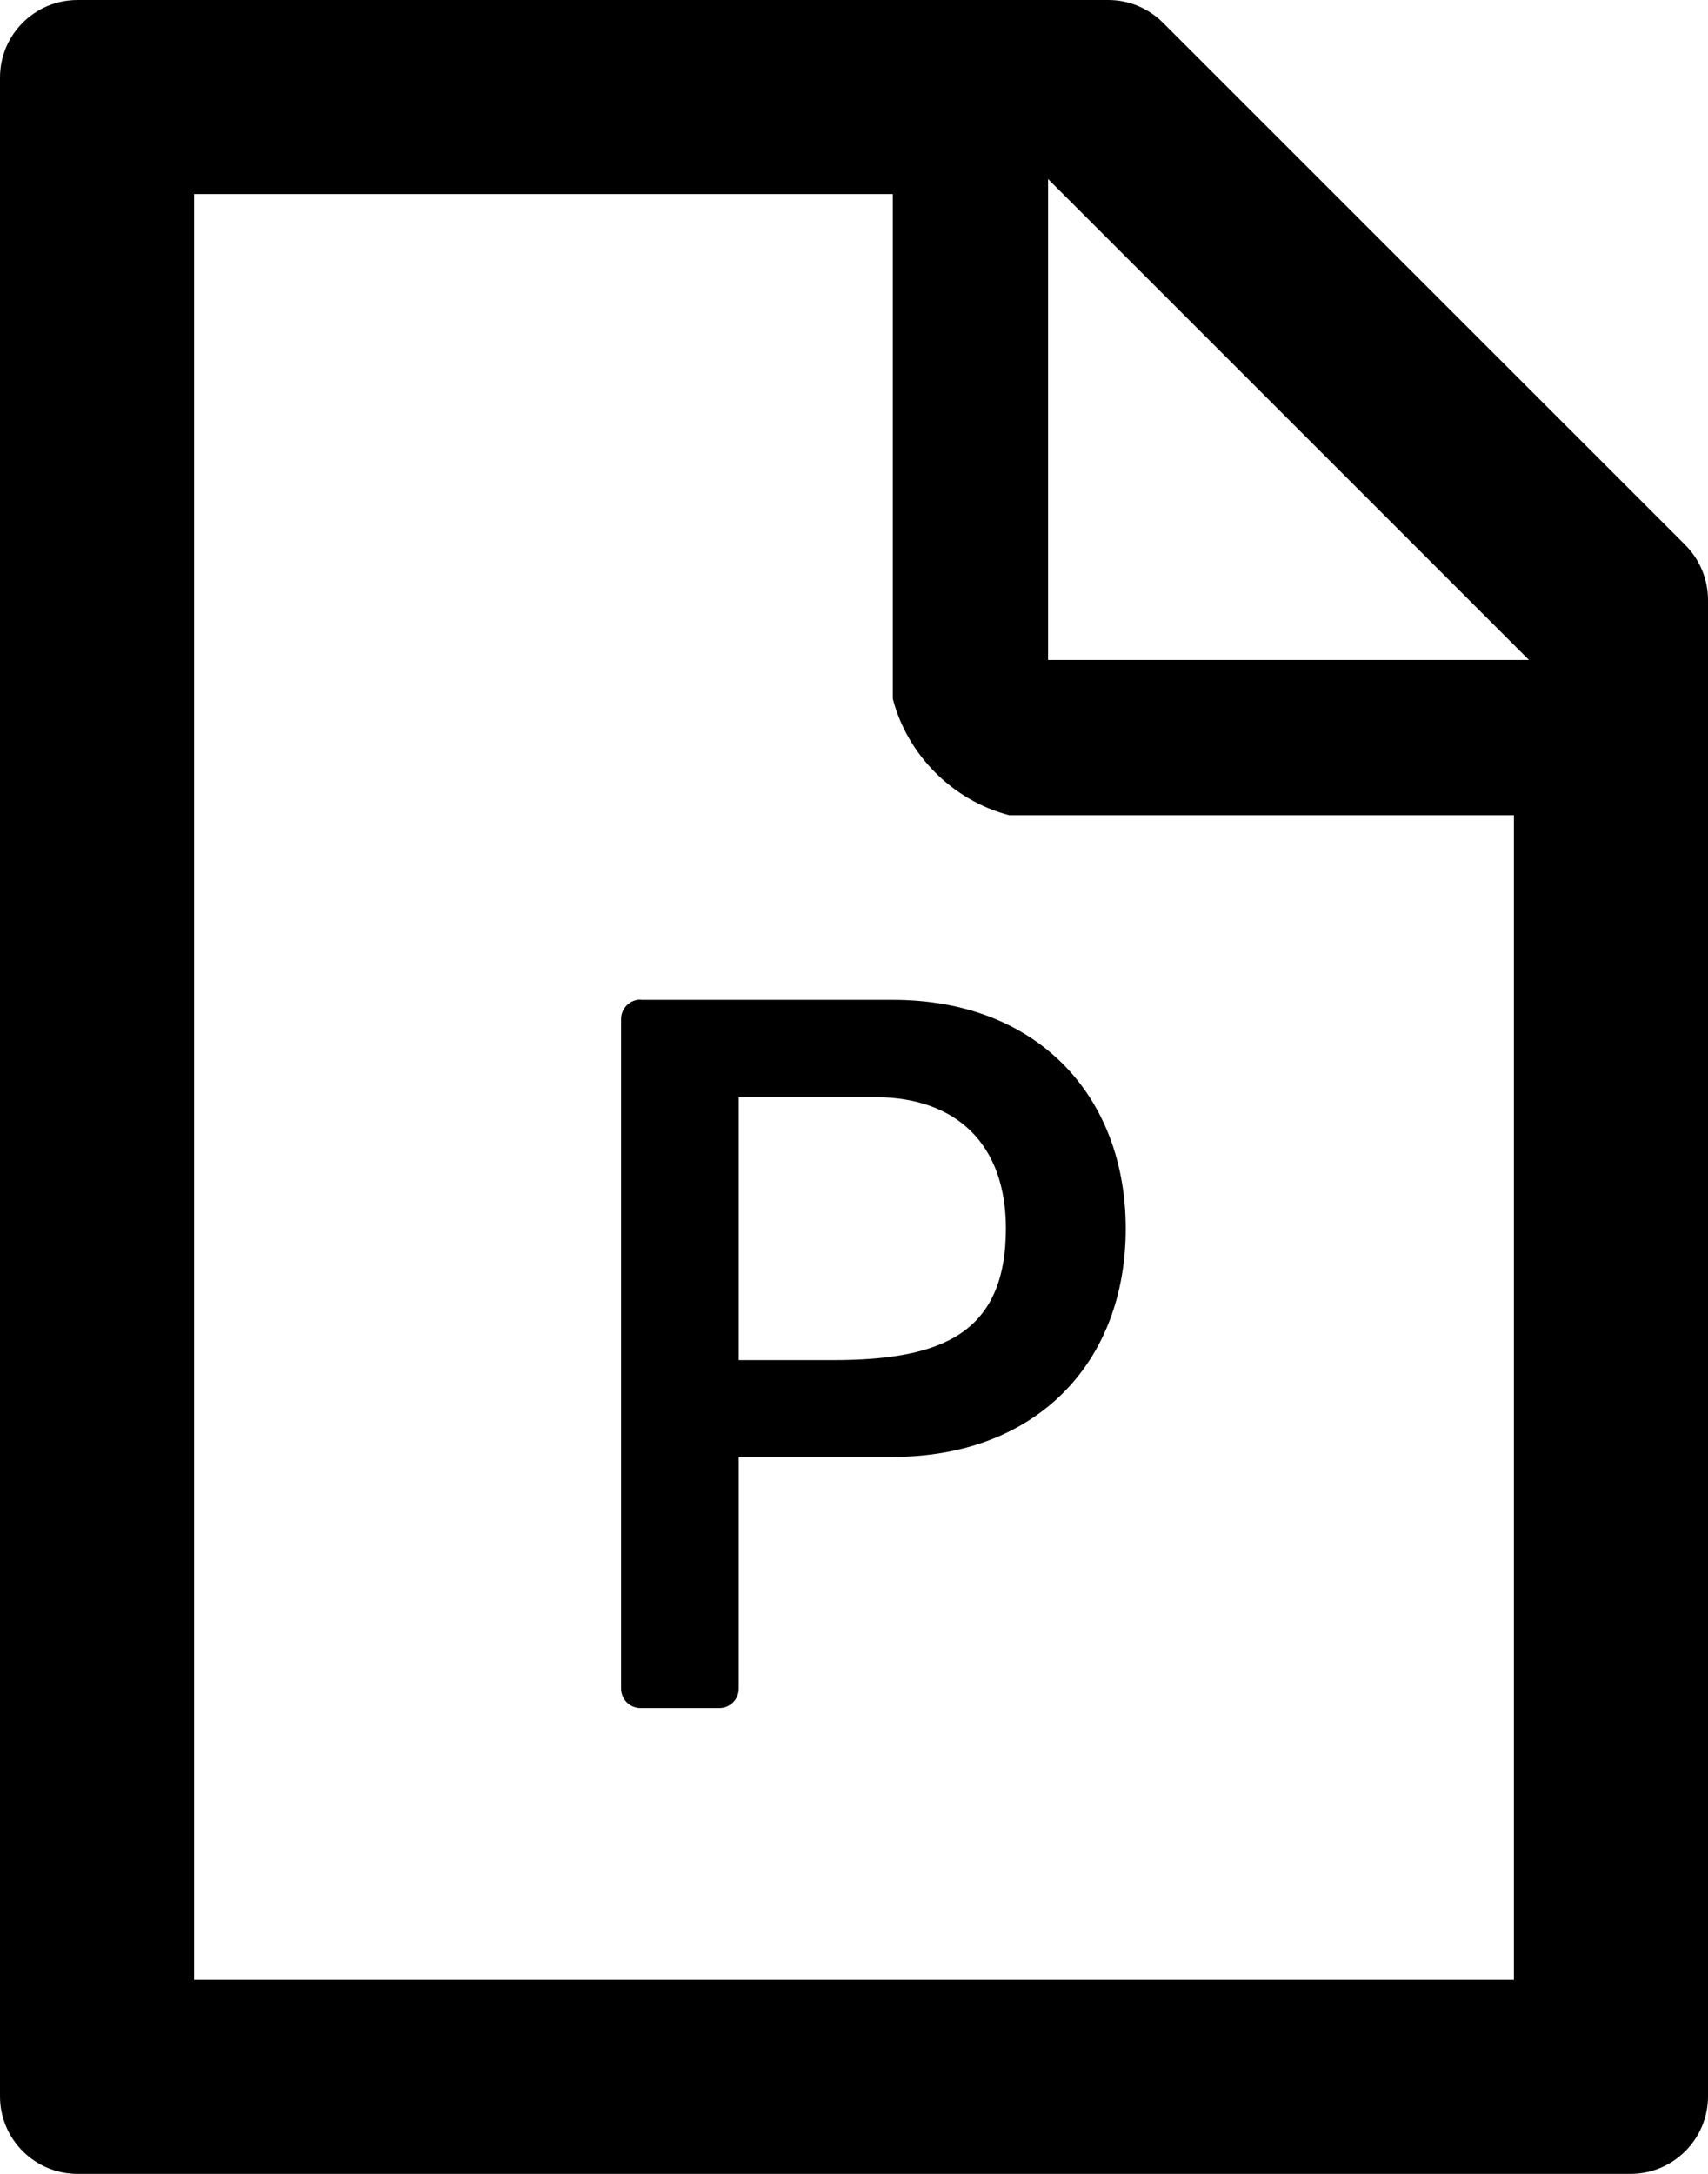 ﻿<?xml version="1.0" encoding="utf-8"?>
<svg version="1.1" xmlns:xlink="http://www.w3.org/1999/xlink" width="44px" height="56px" xmlns="http://www.w3.org/2000/svg">
  <defs>
    <pattern id="BGPattern" patternUnits="userSpaceOnUse" alignment="0 0" imageRepeat="None" />
    <mask fill="white" id="Clip2565">
      <path d="M 16.5 25.756  L 16.5 25.75  C 16.225 25.75  16 25.975  16 26.25  L 16 43.5  C 16 43.775  16.225 44  16.5 44  L 18.531 44  C 18.806 44  19.031 43.775  19.031 43.5  L 19.031 37.531  L 22.987 37.531  C 26.7 37.531  29 35.1  29 31.65  C 29 28.244  26.731 25.756  23 25.756  L 16.5 25.756  Z M 22.544 28.263  C 24.656 28.263  25.913 29.494  25.913 31.644  C 25.913 34.356  24.256 35.037  21.463 35.037  L 19.031 35.037  L 19.031 28.263  L 22.544 28.263  Z M 44 15.456  C 44 14.925  43.788 14.412  43.413 14.037  L 29.962 0.588  C 29.587 0.213  29.081 0  28.55 0  L 2 0  C 0.894 0  0 0.894  0 2  L 0 54  C 0 55.106  0.894 56  2 56  L 42 56  C 43.106 56  44 55.106  44 54  L 44 15.456  Z M 27 4.613  L 39.388 17  L 27 17  L 27 4.613  Z M 39 21  L 39 51  L 5 51  L 5 5  L 23 5  L 23 18  C 23.375 19.45  24.55 20.625  26 21  L 39 21  Z " fill-rule="evenodd" />
    </mask>
  </defs>
  <g>
    <path d="M 16.5 25.756  L 16.5 25.75  C 16.225 25.75  16 25.975  16 26.25  L 16 43.5  C 16 43.775  16.225 44  16.5 44  L 18.531 44  C 18.806 44  19.031 43.775  19.031 43.5  L 19.031 37.531  L 22.987 37.531  C 26.7 37.531  29 35.1  29 31.65  C 29 28.244  26.731 25.756  23 25.756  L 16.5 25.756  Z M 22.544 28.263  C 24.656 28.263  25.913 29.494  25.913 31.644  C 25.913 34.356  24.256 35.037  21.463 35.037  L 19.031 35.037  L 19.031 28.263  L 22.544 28.263  Z M 44 15.456  C 44 14.925  43.788 14.412  43.413 14.037  L 29.962 0.588  C 29.587 0.213  29.081 0  28.55 0  L 2 0  C 0.894 0  0 0.894  0 2  L 0 54  C 0 55.106  0.894 56  2 56  L 42 56  C 43.106 56  44 55.106  44 54  L 44 15.456  Z M 27 4.613  L 39.388 17  L 27 17  L 27 4.613  Z M 39 21  L 39 51  L 5 51  L 5 5  L 23 5  L 23 18  C 23.375 19.45  24.55 20.625  26 21  L 39 21  Z " fill-rule="nonzero" fill="rgba(0, 0, 0, 1)" stroke="none" class="fill" />
    <path d="M 16.5 25.756  L 16.5 25.75  C 16.225 25.75  16 25.975  16 26.25  L 16 43.5  C 16 43.775  16.225 44  16.5 44  L 18.531 44  C 18.806 44  19.031 43.775  19.031 43.5  L 19.031 37.531  L 22.987 37.531  C 26.7 37.531  29 35.1  29 31.65  C 29 28.244  26.731 25.756  23 25.756  L 16.5 25.756  Z " stroke-width="0" stroke-dasharray="0" stroke="rgba(255, 255, 255, 0)" fill="none" class="stroke" mask="url(#Clip2565)" />
    <path d="M 22.544 28.263  C 24.656 28.263  25.913 29.494  25.913 31.644  C 25.913 34.356  24.256 35.037  21.463 35.037  L 19.031 35.037  L 19.031 28.263  L 22.544 28.263  Z " stroke-width="0" stroke-dasharray="0" stroke="rgba(255, 255, 255, 0)" fill="none" class="stroke" mask="url(#Clip2565)" />
    <path d="M 44 15.456  C 44 14.925  43.788 14.412  43.413 14.037  L 29.962 0.588  C 29.587 0.213  29.081 0  28.55 0  L 2 0  C 0.894 0  0 0.894  0 2  L 0 54  C 0 55.106  0.894 56  2 56  L 42 56  C 43.106 56  44 55.106  44 54  L 44 15.456  Z " stroke-width="0" stroke-dasharray="0" stroke="rgba(255, 255, 255, 0)" fill="none" class="stroke" mask="url(#Clip2565)" />
    <path d="M 27 4.613  L 39.388 17  L 27 17  L 27 4.613  Z " stroke-width="0" stroke-dasharray="0" stroke="rgba(255, 255, 255, 0)" fill="none" class="stroke" mask="url(#Clip2565)" />
    <path d="M 39 21  L 39 51  L 5 51  L 5 5  L 23 5  L 23 18  C 23.375 19.45  24.55 20.625  26 21  L 39 21  Z " stroke-width="0" stroke-dasharray="0" stroke="rgba(255, 255, 255, 0)" fill="none" class="stroke" mask="url(#Clip2565)" />
  </g>
</svg>